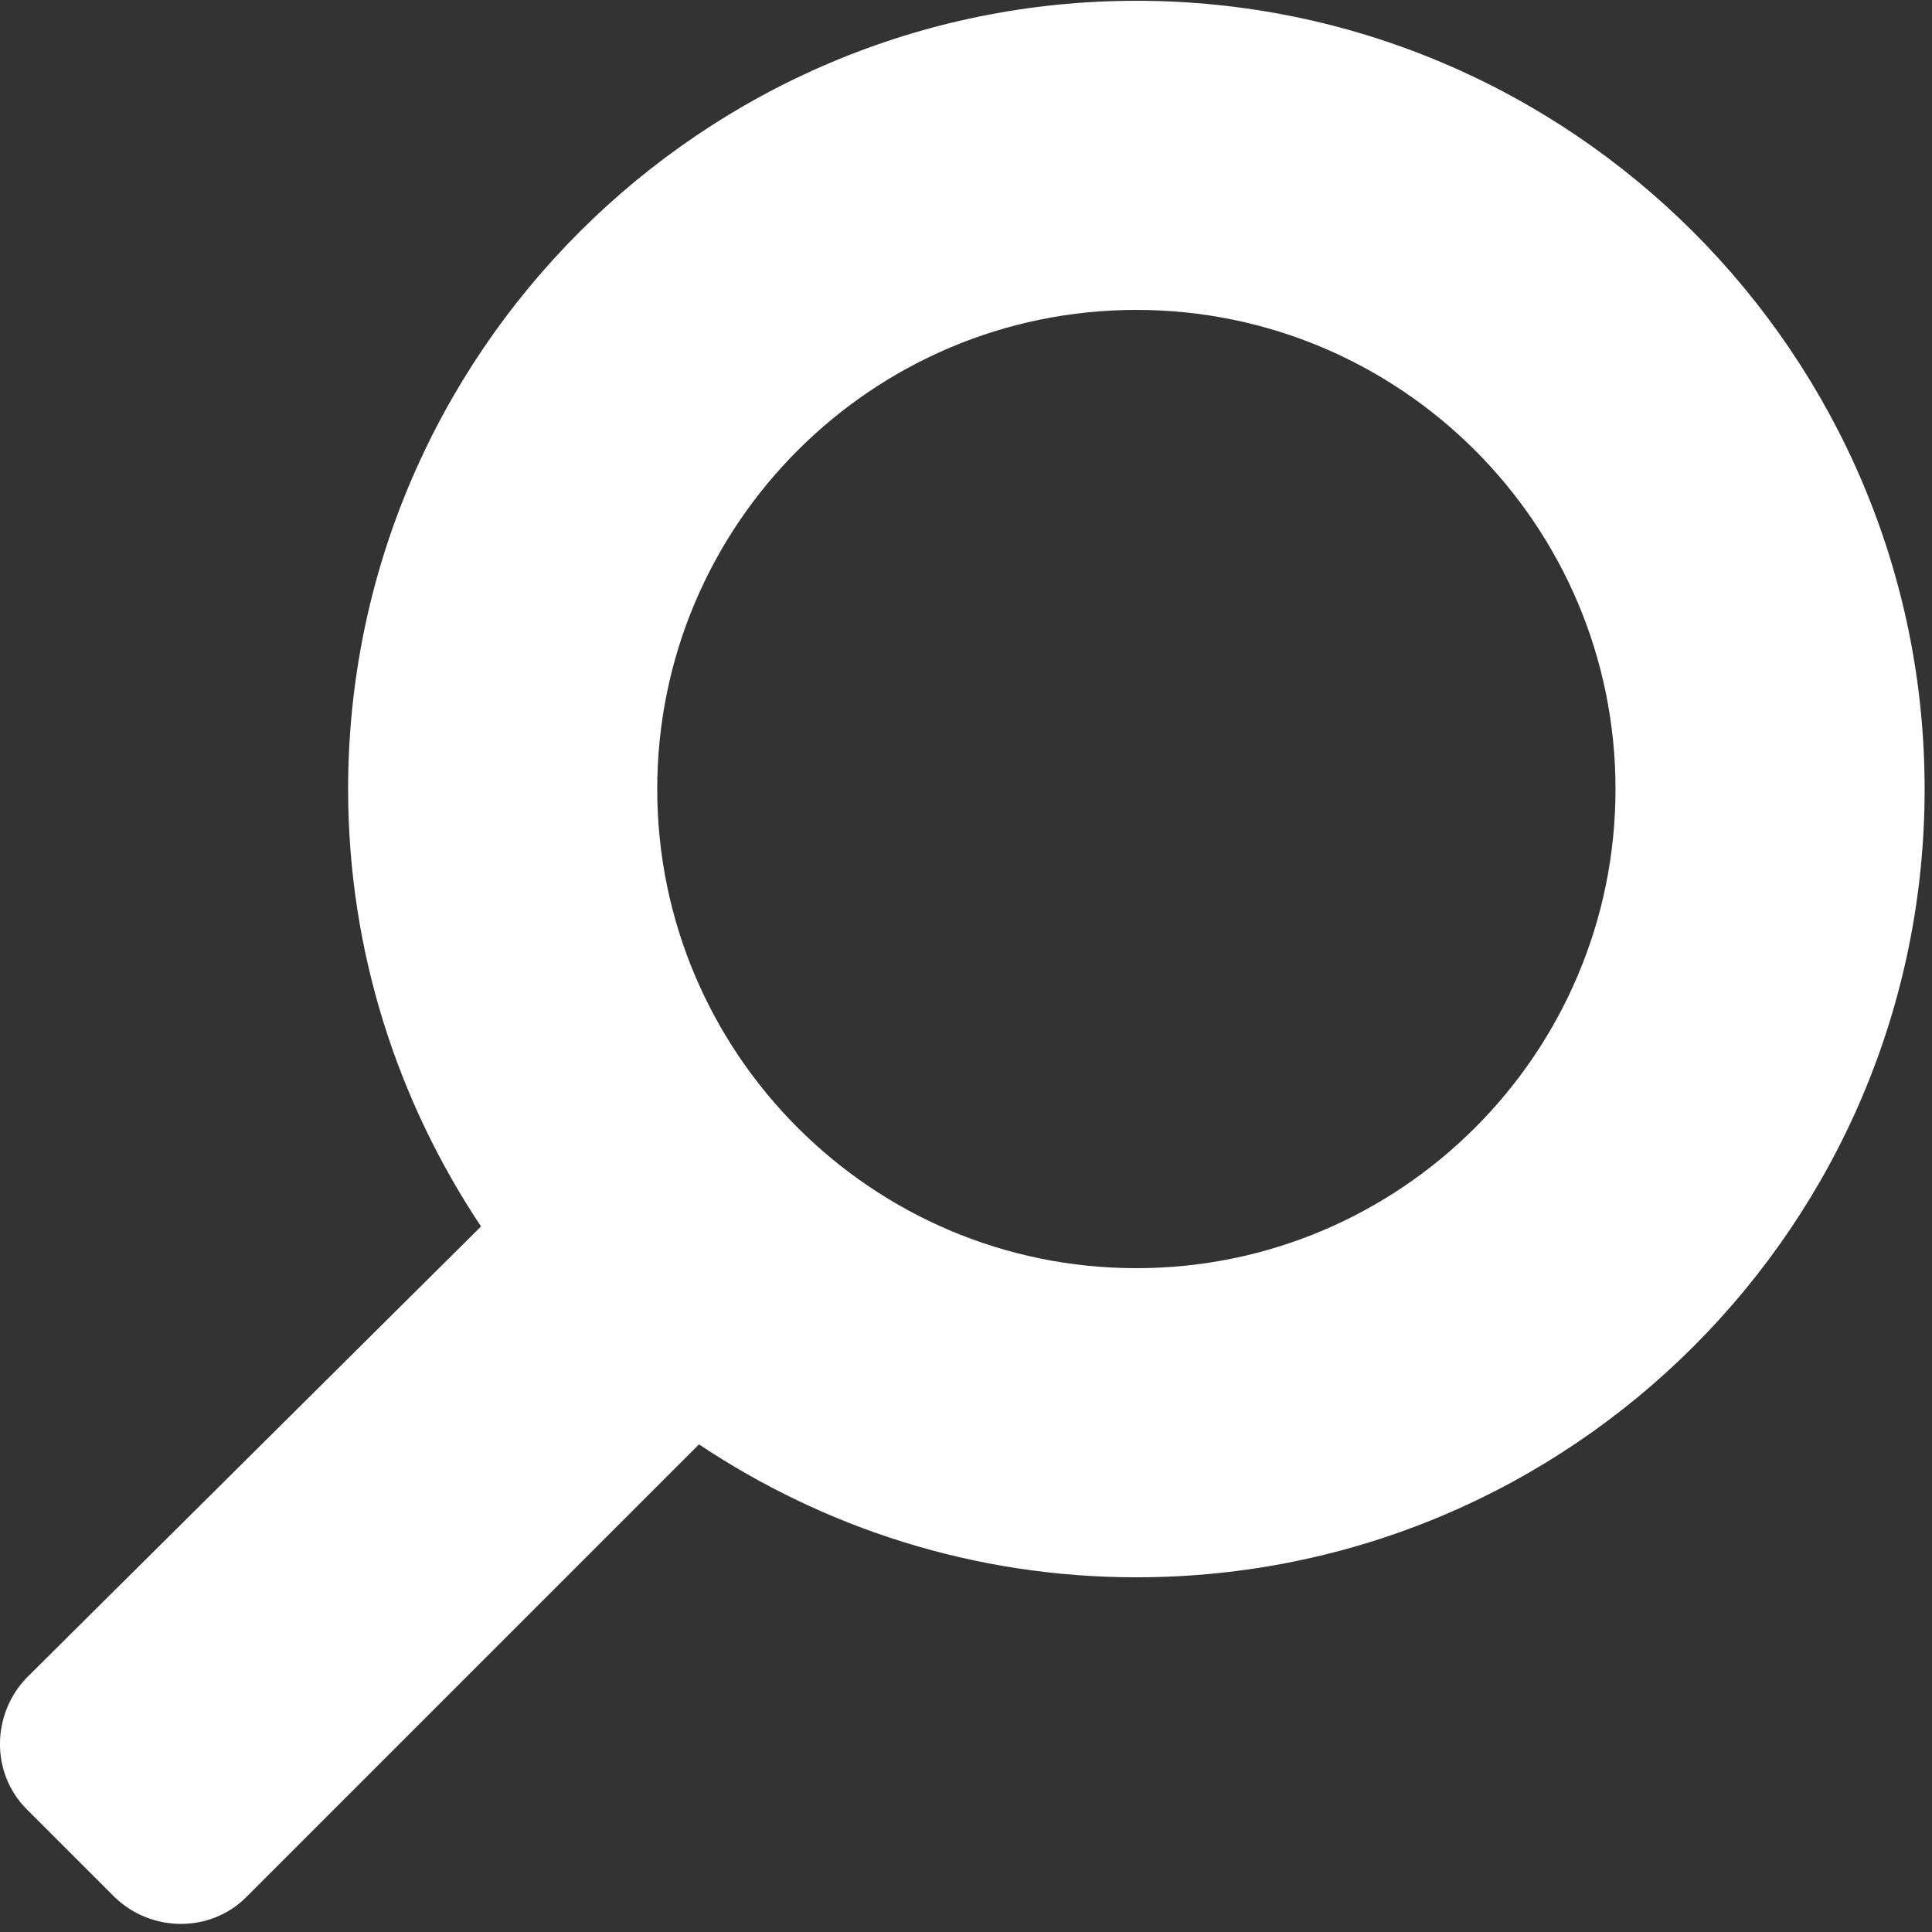 <svg width="125" height="125" viewBox="0 0 125 125" fill="none" xmlns="http://www.w3.org/2000/svg">
<rect x="0" y="0" width="125" height="125" fill="#333333" stroke="none"/>
<g clip-path="url(#clip0)">
<path d="M73.523 102.051C63.023 102.051 53.323 98.851 45.223 93.451L15.923 122.751C13.622 125.051 9.822 125.051 7.423 122.751L1.723 117.051C-0.577 114.751 -0.577 110.951 1.723 108.551L31.123 79.351C25.724 71.251 22.523 61.551 22.523 51.051C22.523 22.951 45.423 0.051 73.523 0.051C101.623 0.051 124.523 22.951 124.523 51.051C124.523 79.15 101.723 102.051 73.523 102.051ZM73.523 20.051C56.423 20.051 42.523 33.951 42.523 51.051C42.523 68.151 56.423 82.051 73.523 82.051C90.623 82.051 104.523 68.151 104.523 51.051C104.523 33.951 90.623 20.051 73.523 20.051Z" fill="white"/>
</g>
<defs>
<clipPath id="clip0">
<rect width="124.524" height="124.524" fill="white" transform="matrix(-1 0 0 1 124.523 0)"/>
</clipPath>
</defs>
</svg>

